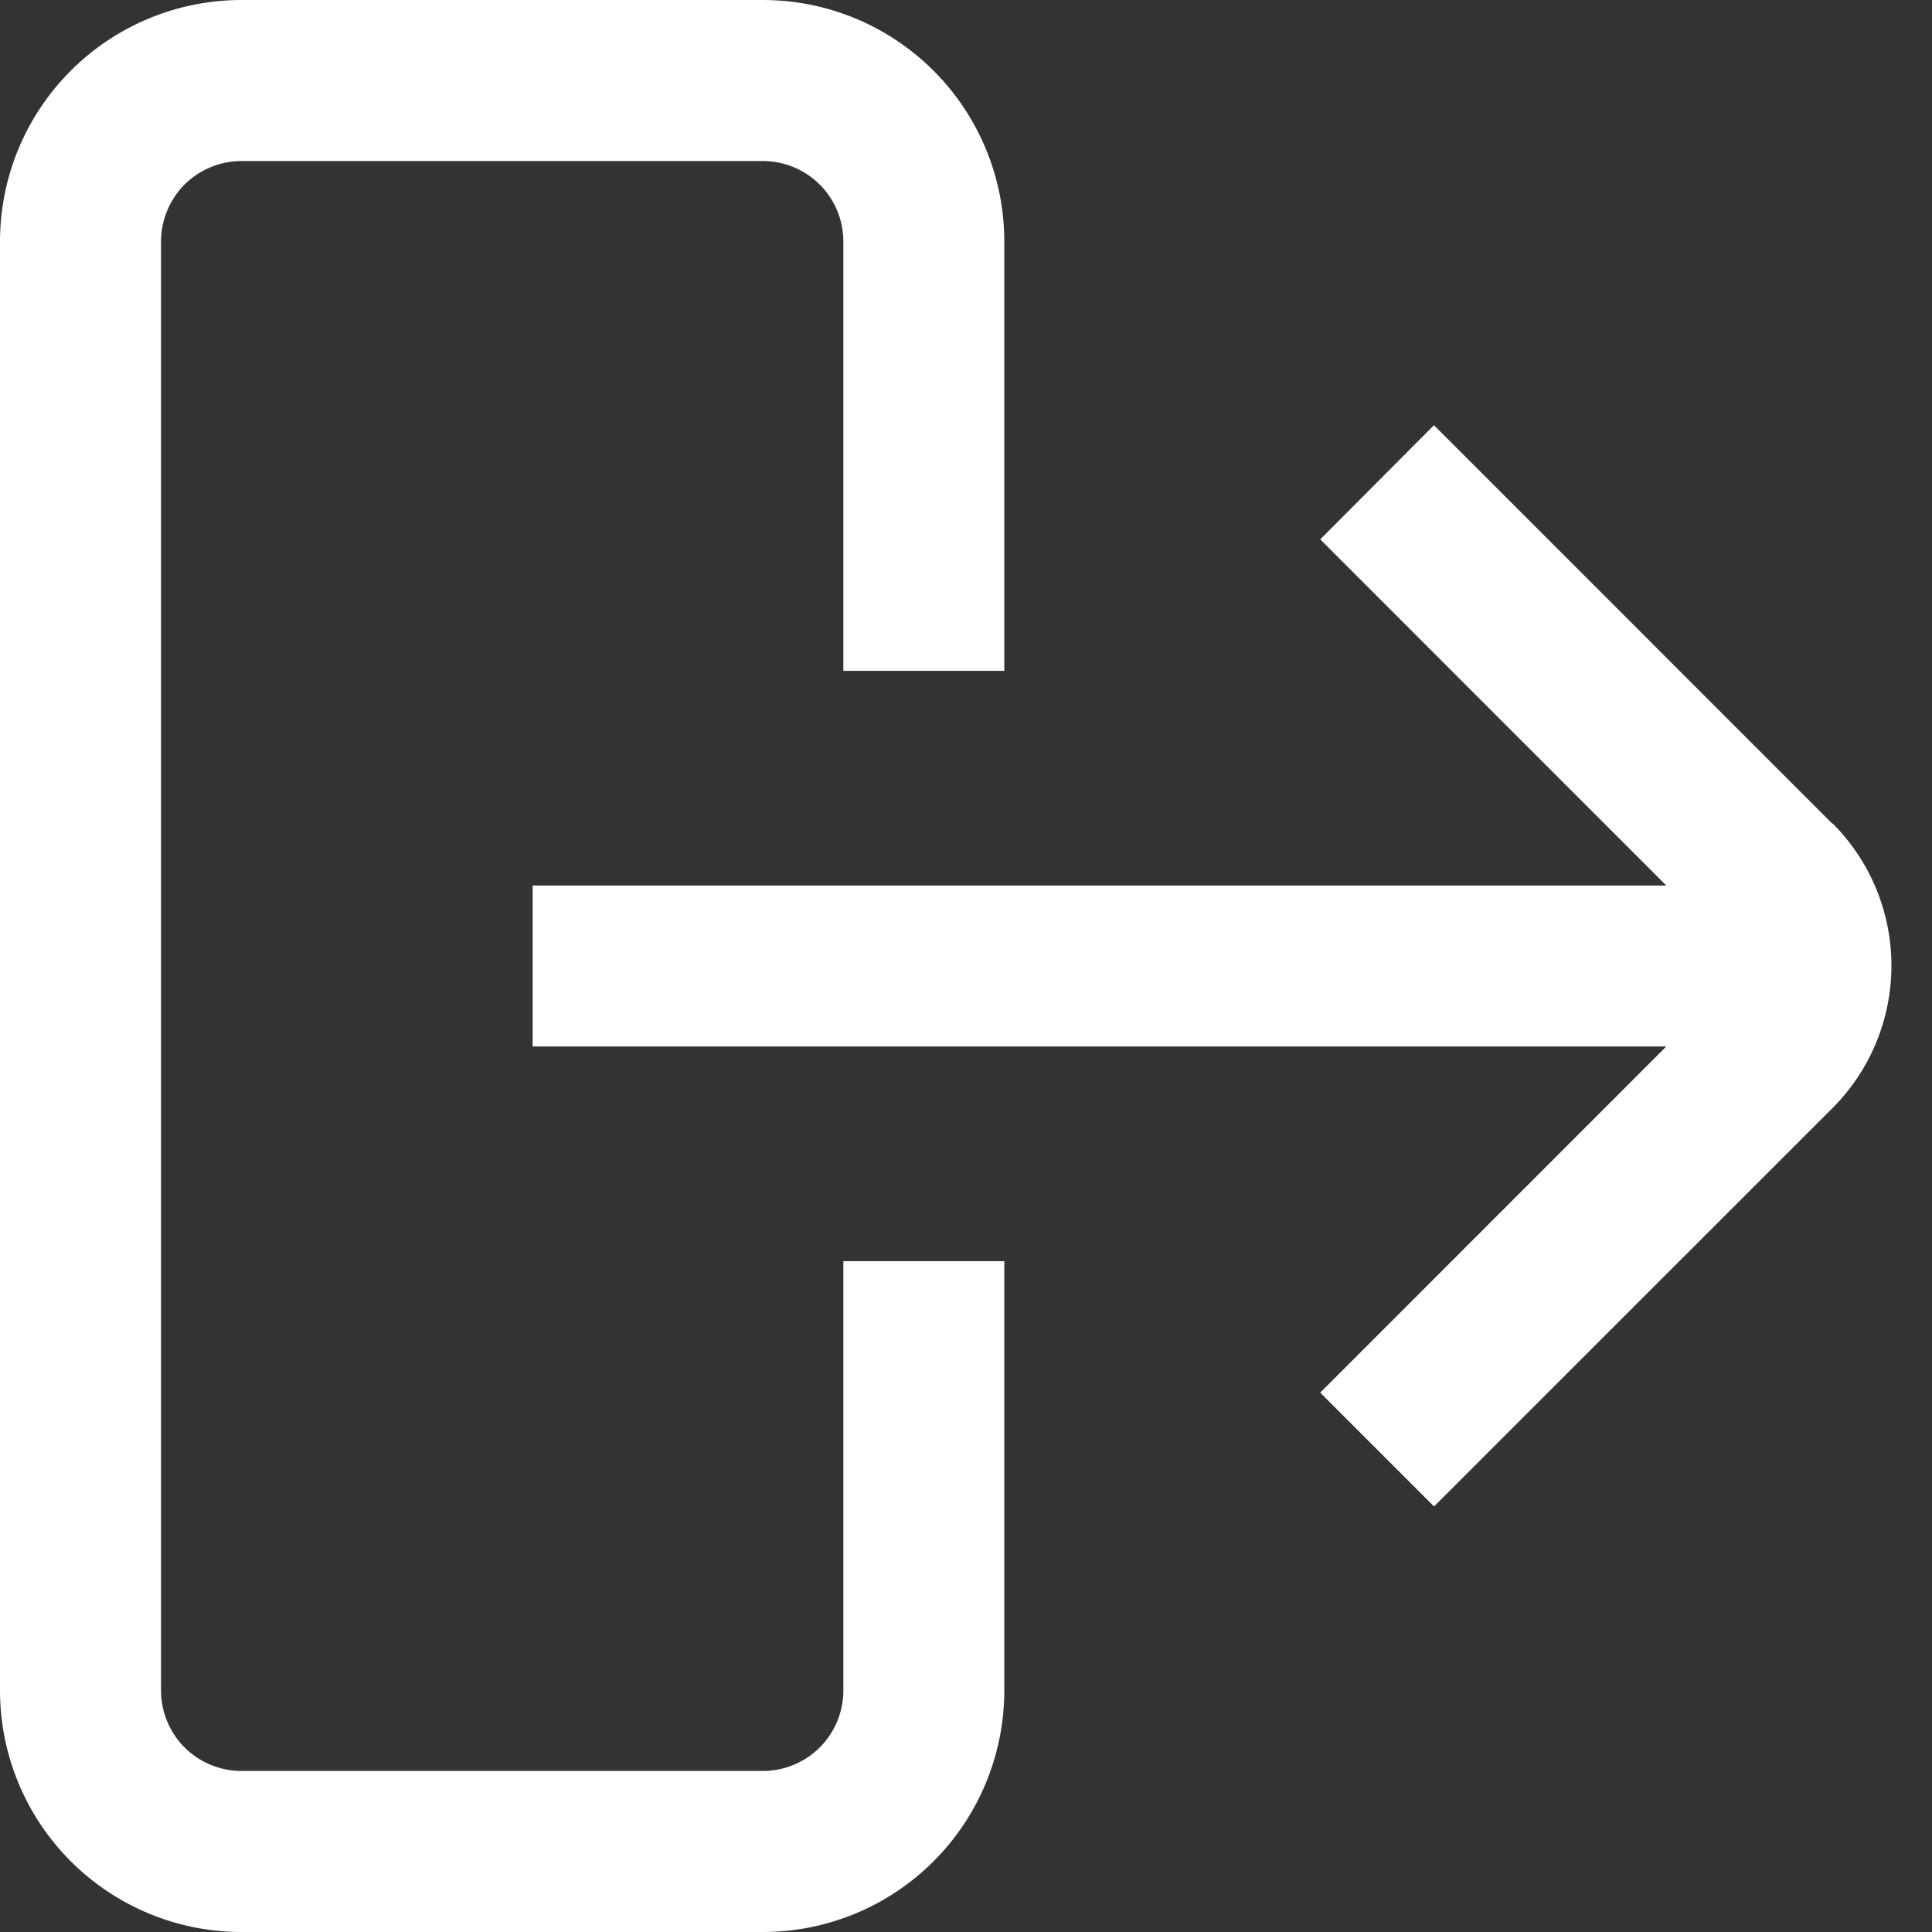 <svg width="23" height="23" viewBox="0 0 23 23" fill="none" xmlns="http://www.w3.org/2000/svg">
<rect x="0" y="0" width="23" height="23" fill="#333333" stroke="none"/>
<g clip-path="url(#clip0_1_23)">
<path d="M21.814 9.806L17.071 5.062L15.717 6.421L19.837 10.542H6.341V12.458H19.837L15.717 16.579L17.072 17.934L21.816 13.191C22.038 12.968 22.215 12.704 22.335 12.413C22.455 12.122 22.517 11.811 22.517 11.496C22.517 11.181 22.455 10.87 22.335 10.579C22.215 10.289 22.038 10.024 21.816 9.802L21.814 9.806Z" fill="white"/>
<path d="M10.04 20.125C10.04 20.379 9.939 20.623 9.759 20.803C9.579 20.982 9.335 21.083 9.081 21.083H2.875C2.621 21.083 2.377 20.982 2.197 20.803C2.018 20.623 1.917 20.379 1.917 20.125V2.875C1.917 2.621 2.018 2.377 2.197 2.197C2.377 2.018 2.621 1.917 2.875 1.917H9.081C9.335 1.917 9.579 2.018 9.759 2.197C9.939 2.377 10.04 2.621 10.04 2.875V7.986H11.956V2.875C11.956 2.112 11.653 1.381 11.114 0.842C10.575 0.303 9.844 0 9.081 0L2.875 0C2.112 0 1.381 0.303 0.842 0.842C0.303 1.381 0 2.112 0 2.875L0 20.125C0 20.887 0.303 21.619 0.842 22.158C1.381 22.697 2.112 23 2.875 23H9.081C9.844 23 10.575 22.697 11.114 22.158C11.653 21.619 11.956 20.887 11.956 20.125V15.014H10.04V20.125Z" fill="white"/>
</g>
<defs>
<clipPath id="clip0_1_23">
<rect width="23" height="23" fill="white"/>
</clipPath>
</defs>
</svg>
